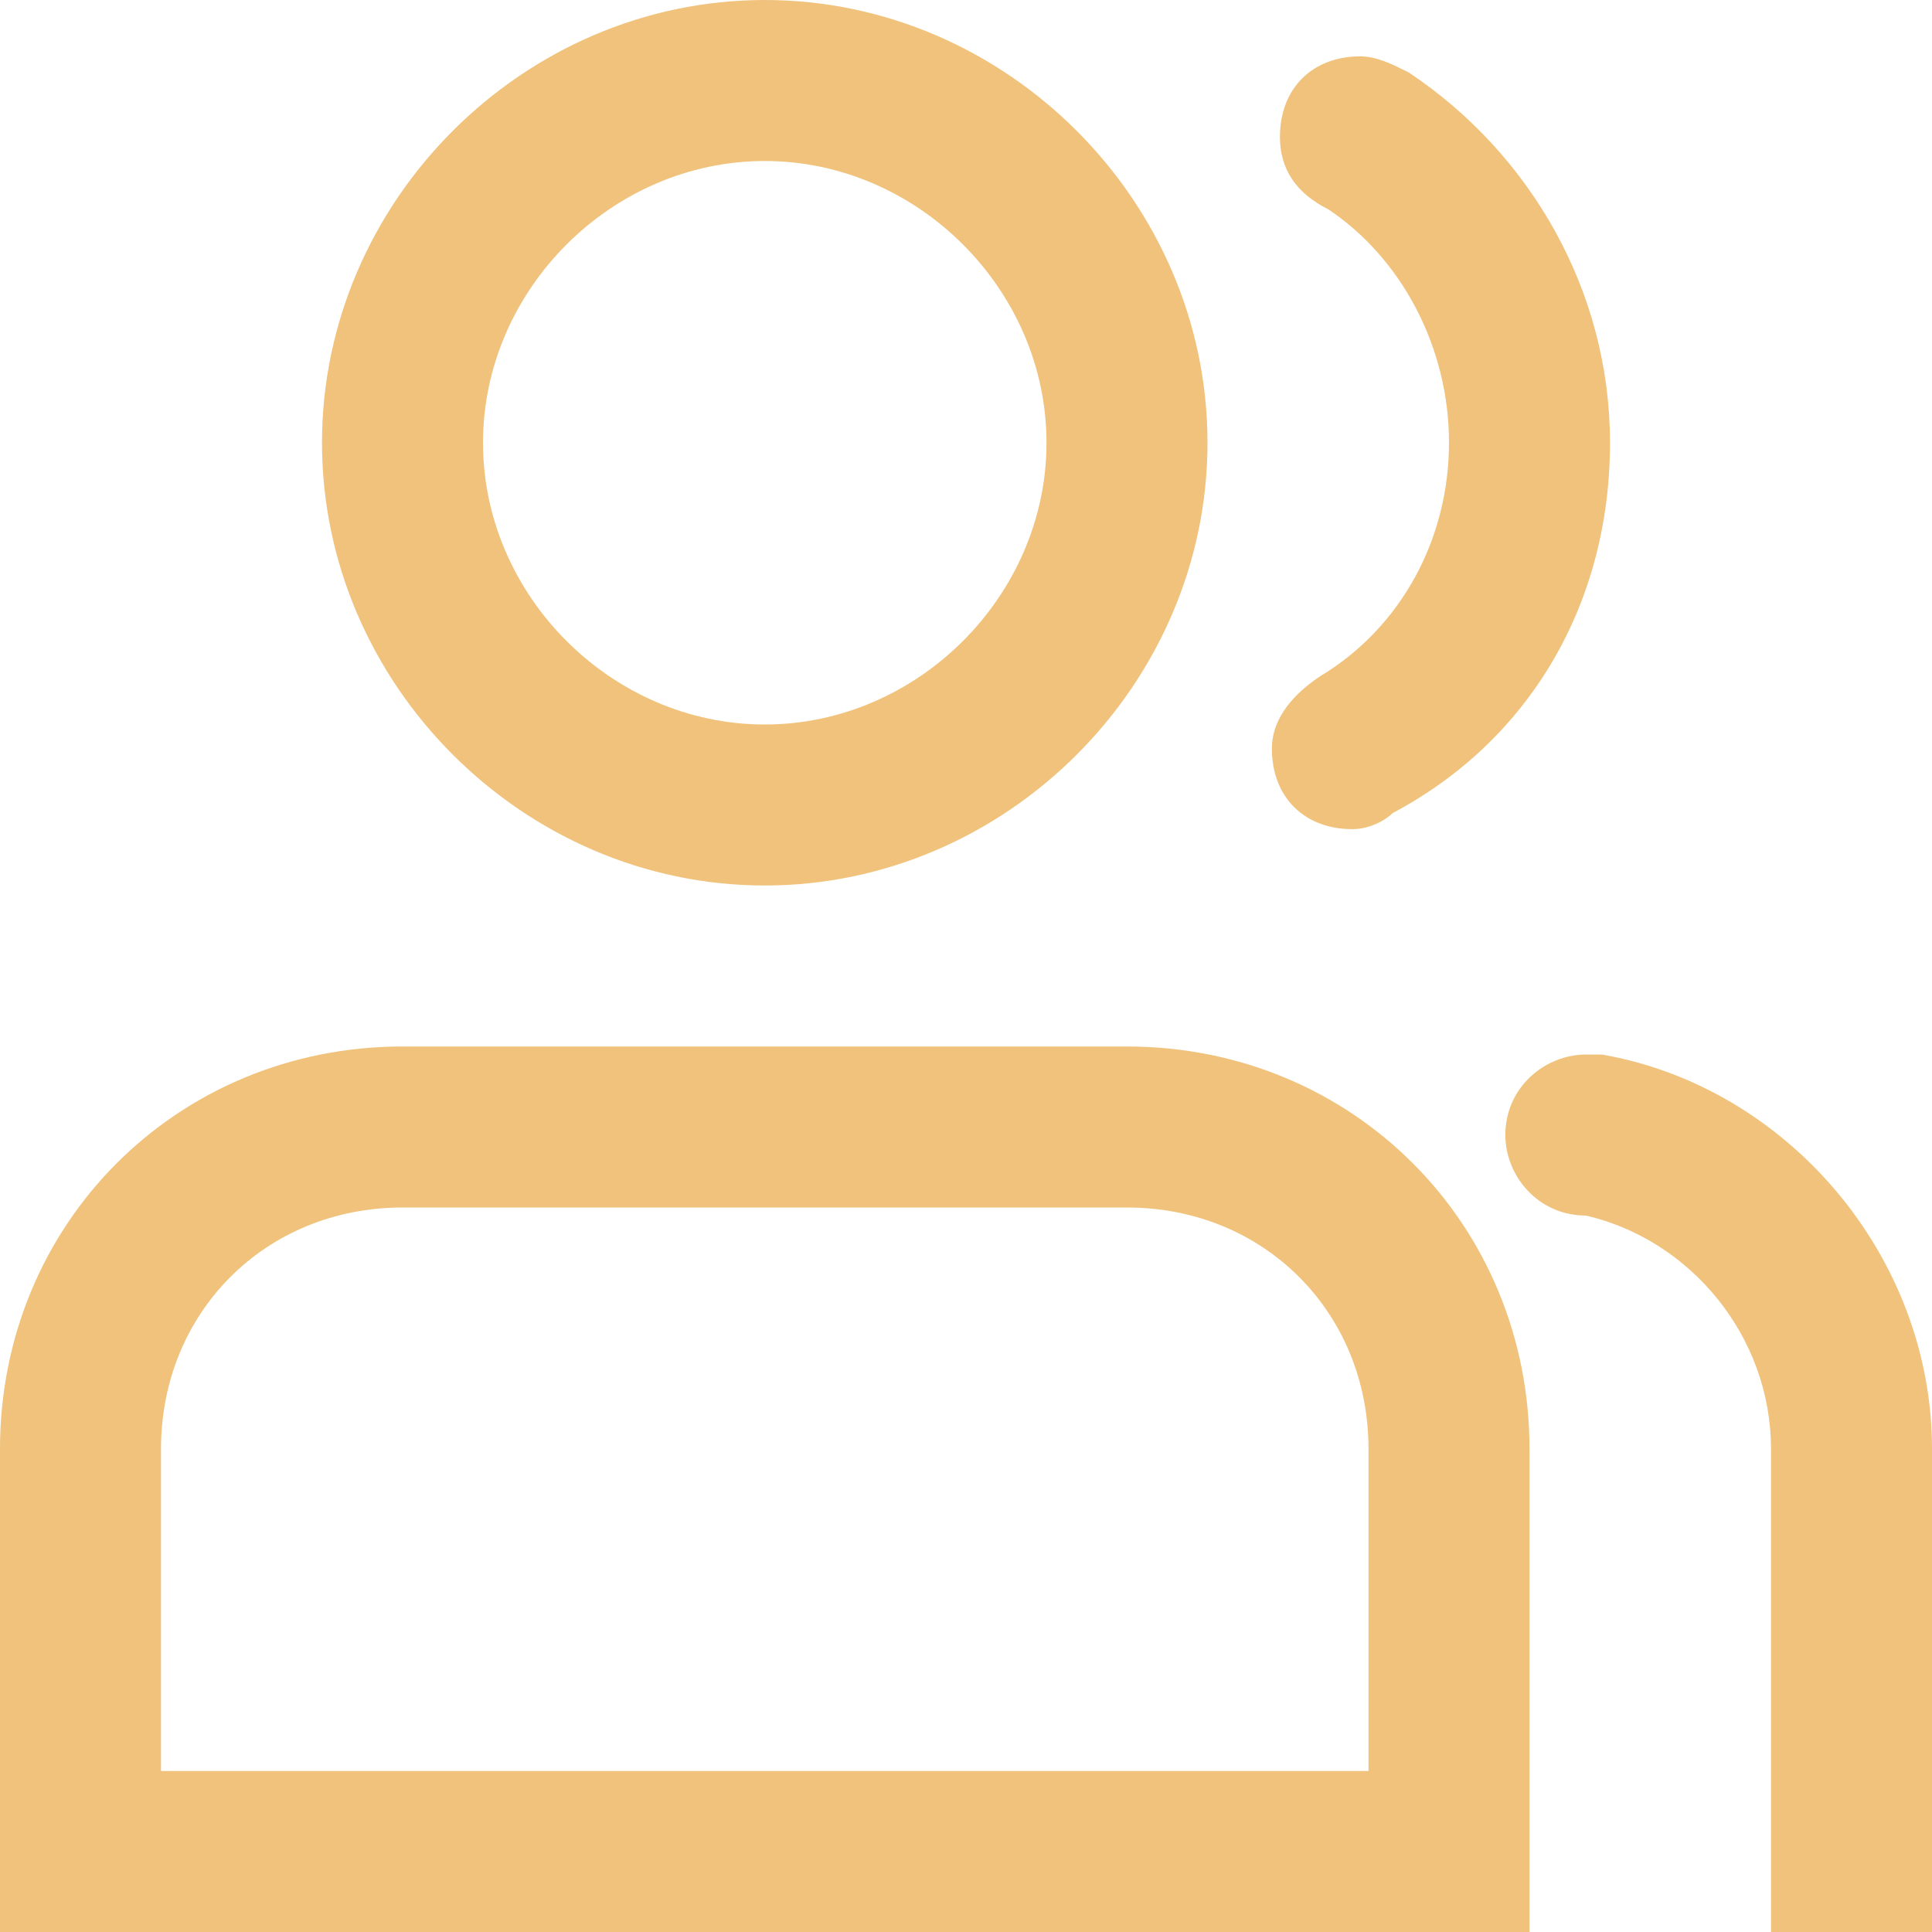 <?xml version="1.0" standalone="no"?><!DOCTYPE svg PUBLIC "-//W3C//DTD SVG 1.1//EN" "http://www.w3.org/Graphics/SVG/1.1/DTD/svg11.dtd"><svg t="1690621779029" class="icon" viewBox="0 0 1024 1024" version="1.1" xmlns="http://www.w3.org/2000/svg" p-id="1610" xmlns:xlink="http://www.w3.org/1999/xlink" width="200" height="200"><path d="M405.333 0C277.333 0 170.667 106.667 170.667 234.667S277.333 469.333 405.333 469.333 640 362.667 640 234.667 533.333 0 405.333 0z m0 384C324.267 384 256 315.733 256 234.667S324.267 85.333 405.333 85.333 554.667 153.6 554.667 234.667 486.4 384 405.333 384zM597.333 554.667H213.333c-119.467 0-213.333 93.867-213.333 213.333v256h810.667v-256c0-119.467-93.867-213.333-213.333-213.333z m128 384H85.333v-170.667c0-72.533 55.467-128 128-128h384c72.533 0 128 55.467 128 128v170.667z" fill="#F0C27B" p-id="1611"></path><path d="M746.667 38.4c-8.533-4.267-17.067-8.533-25.6-8.533-25.6 0-42.667 17.067-42.667 42.667 0 17.067 8.533 29.867 25.6 38.4 38.4 25.6 64 72.533 64 123.733s-25.6 98.133-68.267 123.733c-12.8 8.533-25.6 21.333-25.6 38.4 0 25.6 17.067 42.667 42.667 42.667 8.533 0 17.067-4.267 21.333-8.533C810.667 392.533 853.333 320 853.333 234.667c0-81.067-42.667-153.6-106.667-196.267zM938.667 1024v-256c0-59.733-42.667-110.933-98.133-123.733-25.6 0-42.667-21.333-42.667-42.667 0-25.6 21.333-42.667 42.667-42.667h8.533c98.133 17.067 174.933 106.667 174.933 209.067v256h-85.333z" fill="#F0C27B" p-id="1612"></path></svg>